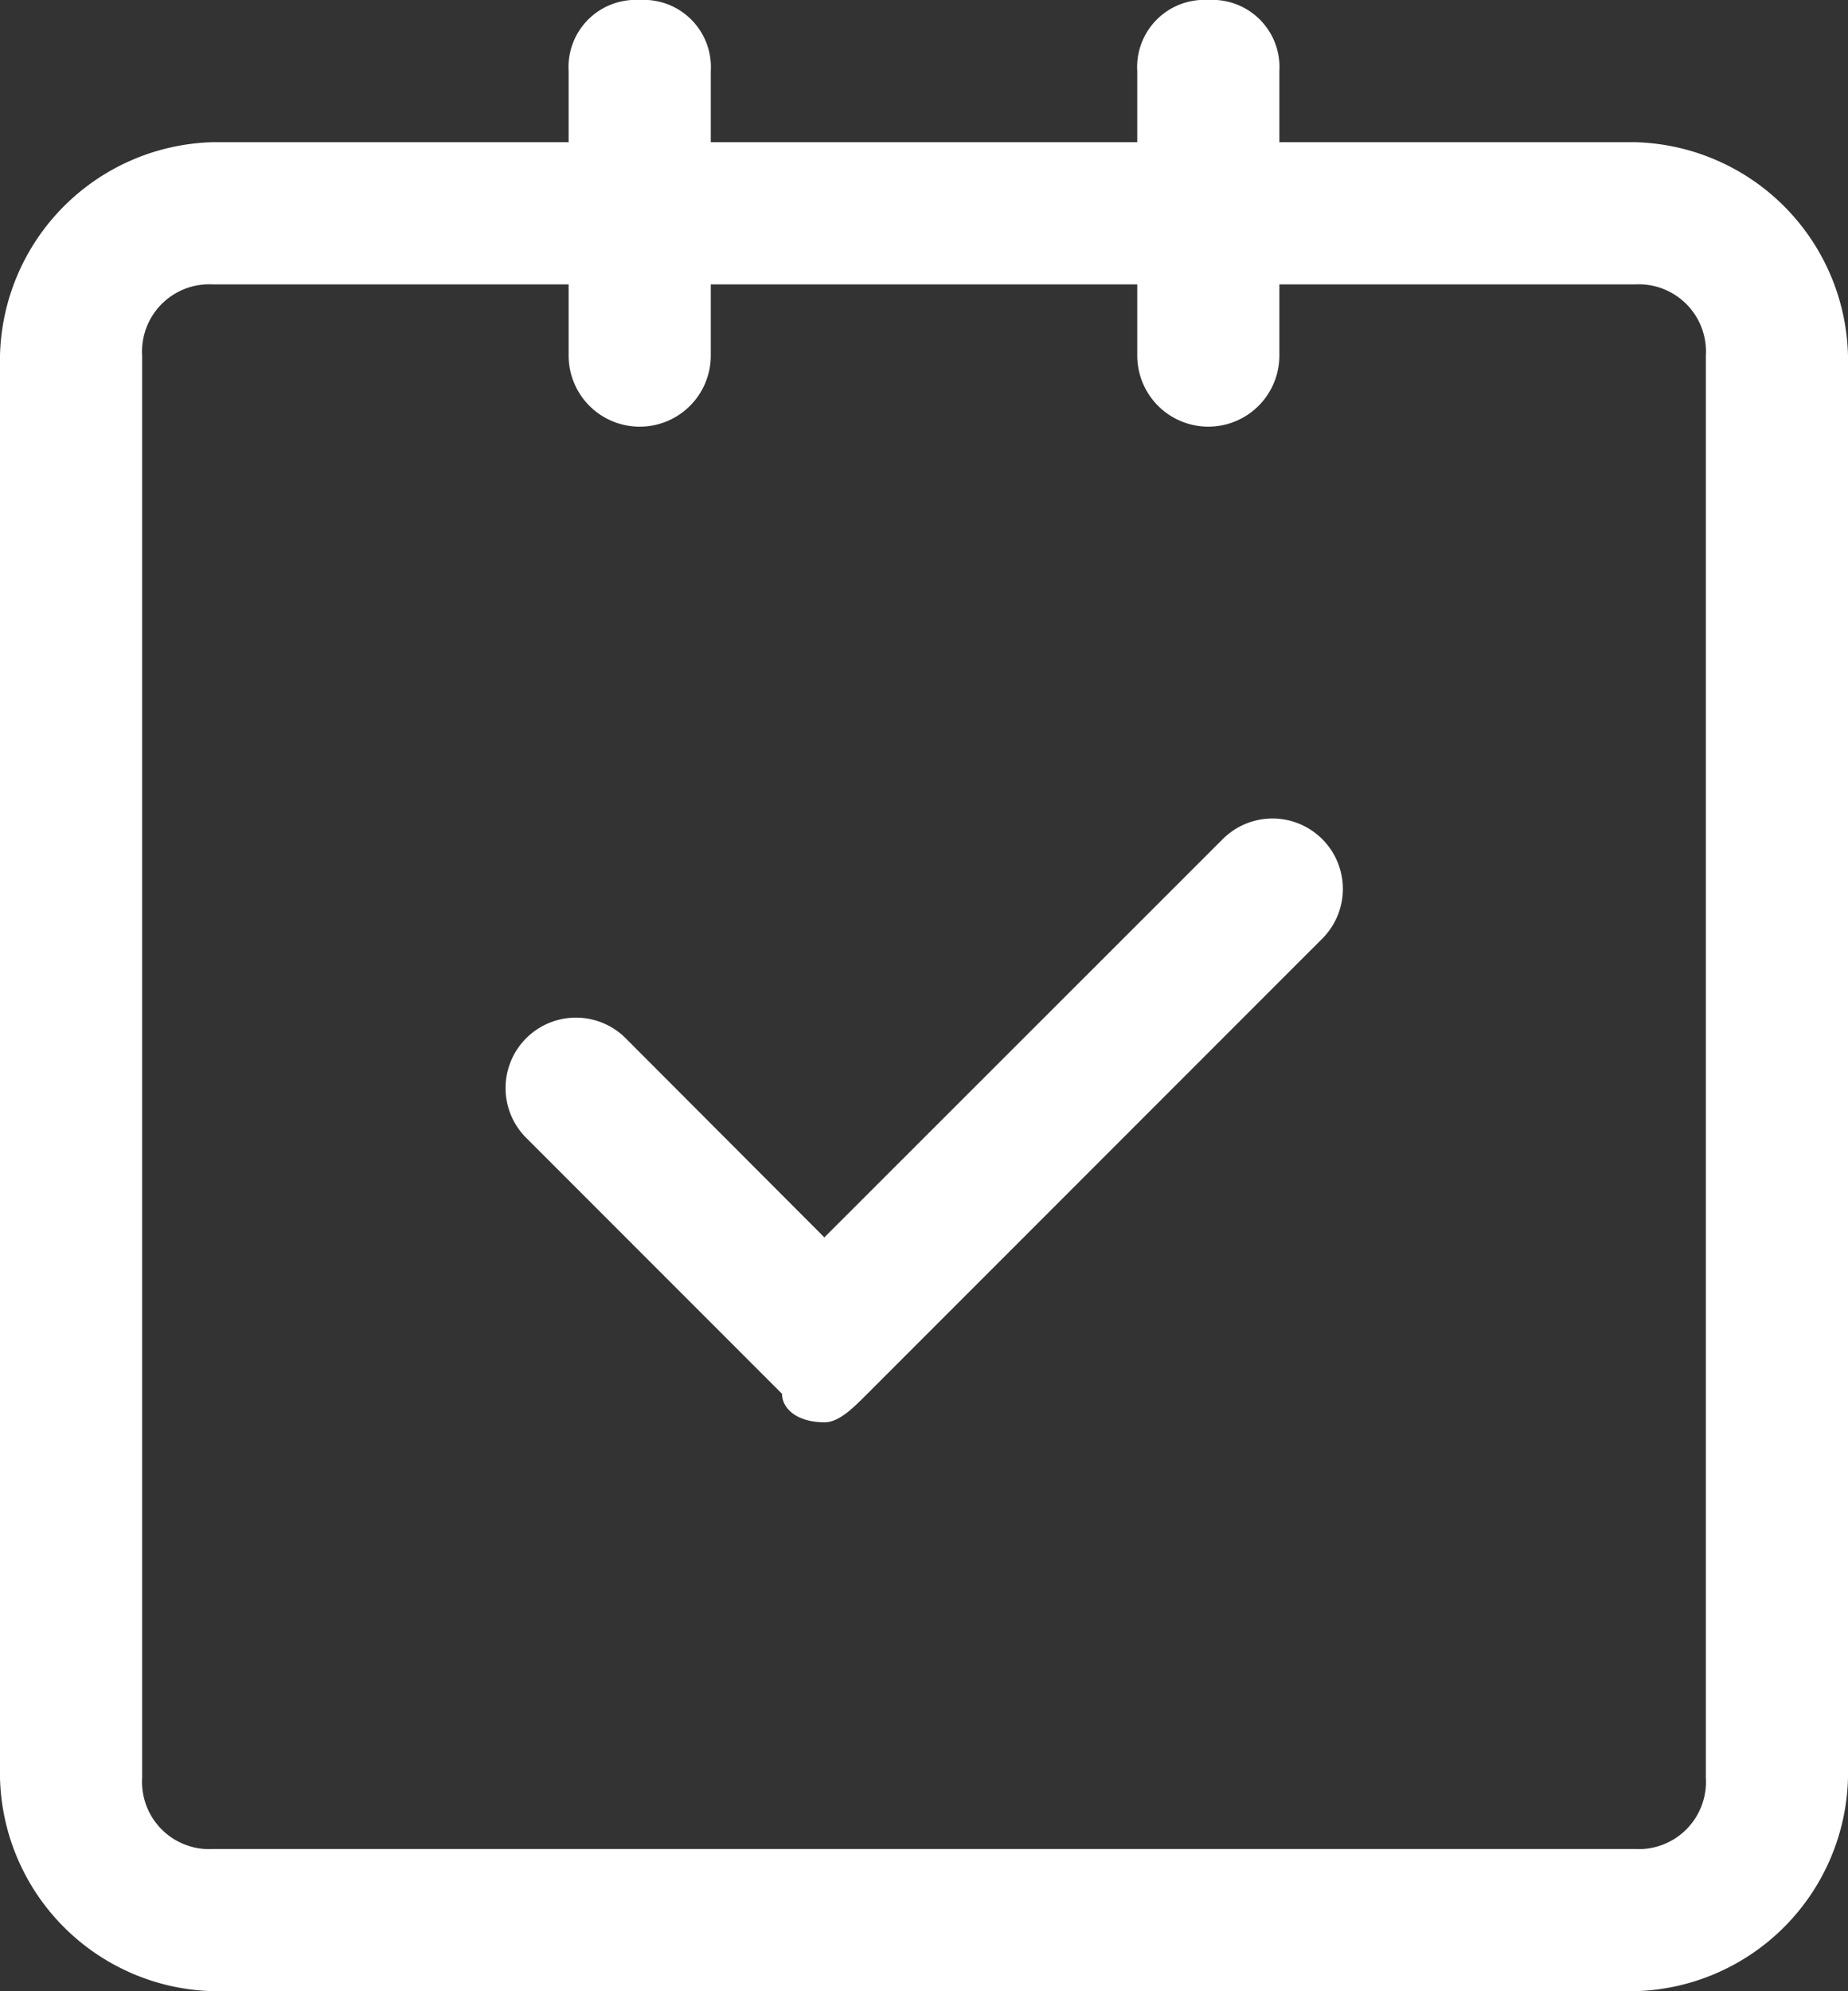 <svg xmlns="http://www.w3.org/2000/svg" width="40" height="43.076" viewBox="0 0 40 43.076"><rect x="0" y="0" width="40" height="43.076" fill="#333333" stroke="none"/><defs><style>.a{fill:#fff;}</style></defs><path class="a" d="M77.473,84.615a1.454,1.454,0,0,0-1.539,1.539v30.769a1.454,1.454,0,0,0,1.539,1.539h30.769a1.454,1.454,0,0,0,1.538-1.539V86.154a1.454,1.454,0,0,0-1.538-1.539Zm0-3.077h30.769a4.732,4.732,0,0,1,4.615,4.616v30.769a4.732,4.732,0,0,1-4.615,4.615H77.473a4.732,4.732,0,0,1-4.616-4.615V86.154A4.733,4.733,0,0,1,77.473,81.538ZM90.7,105.231,86.4,100.923a1.523,1.523,0,0,0-2.154,2.154l5.538,5.538c0,.308.308.616.923.616.308,0,.616-.308.923-.616l9.847-9.846a1.523,1.523,0,0,0-2.154-2.154L90.7,105.231Zm-4-26.769A1.454,1.454,0,0,1,88.242,80v6.154a1.538,1.538,0,0,1-3.077,0V80A1.453,1.453,0,0,1,86.7,78.462Zm12.308,0A1.453,1.453,0,0,1,100.549,80v6.154a1.538,1.538,0,1,1-3.076,0V80A1.453,1.453,0,0,1,99.011,78.462Z" transform="translate(-72.857 -78.462)"/></svg>